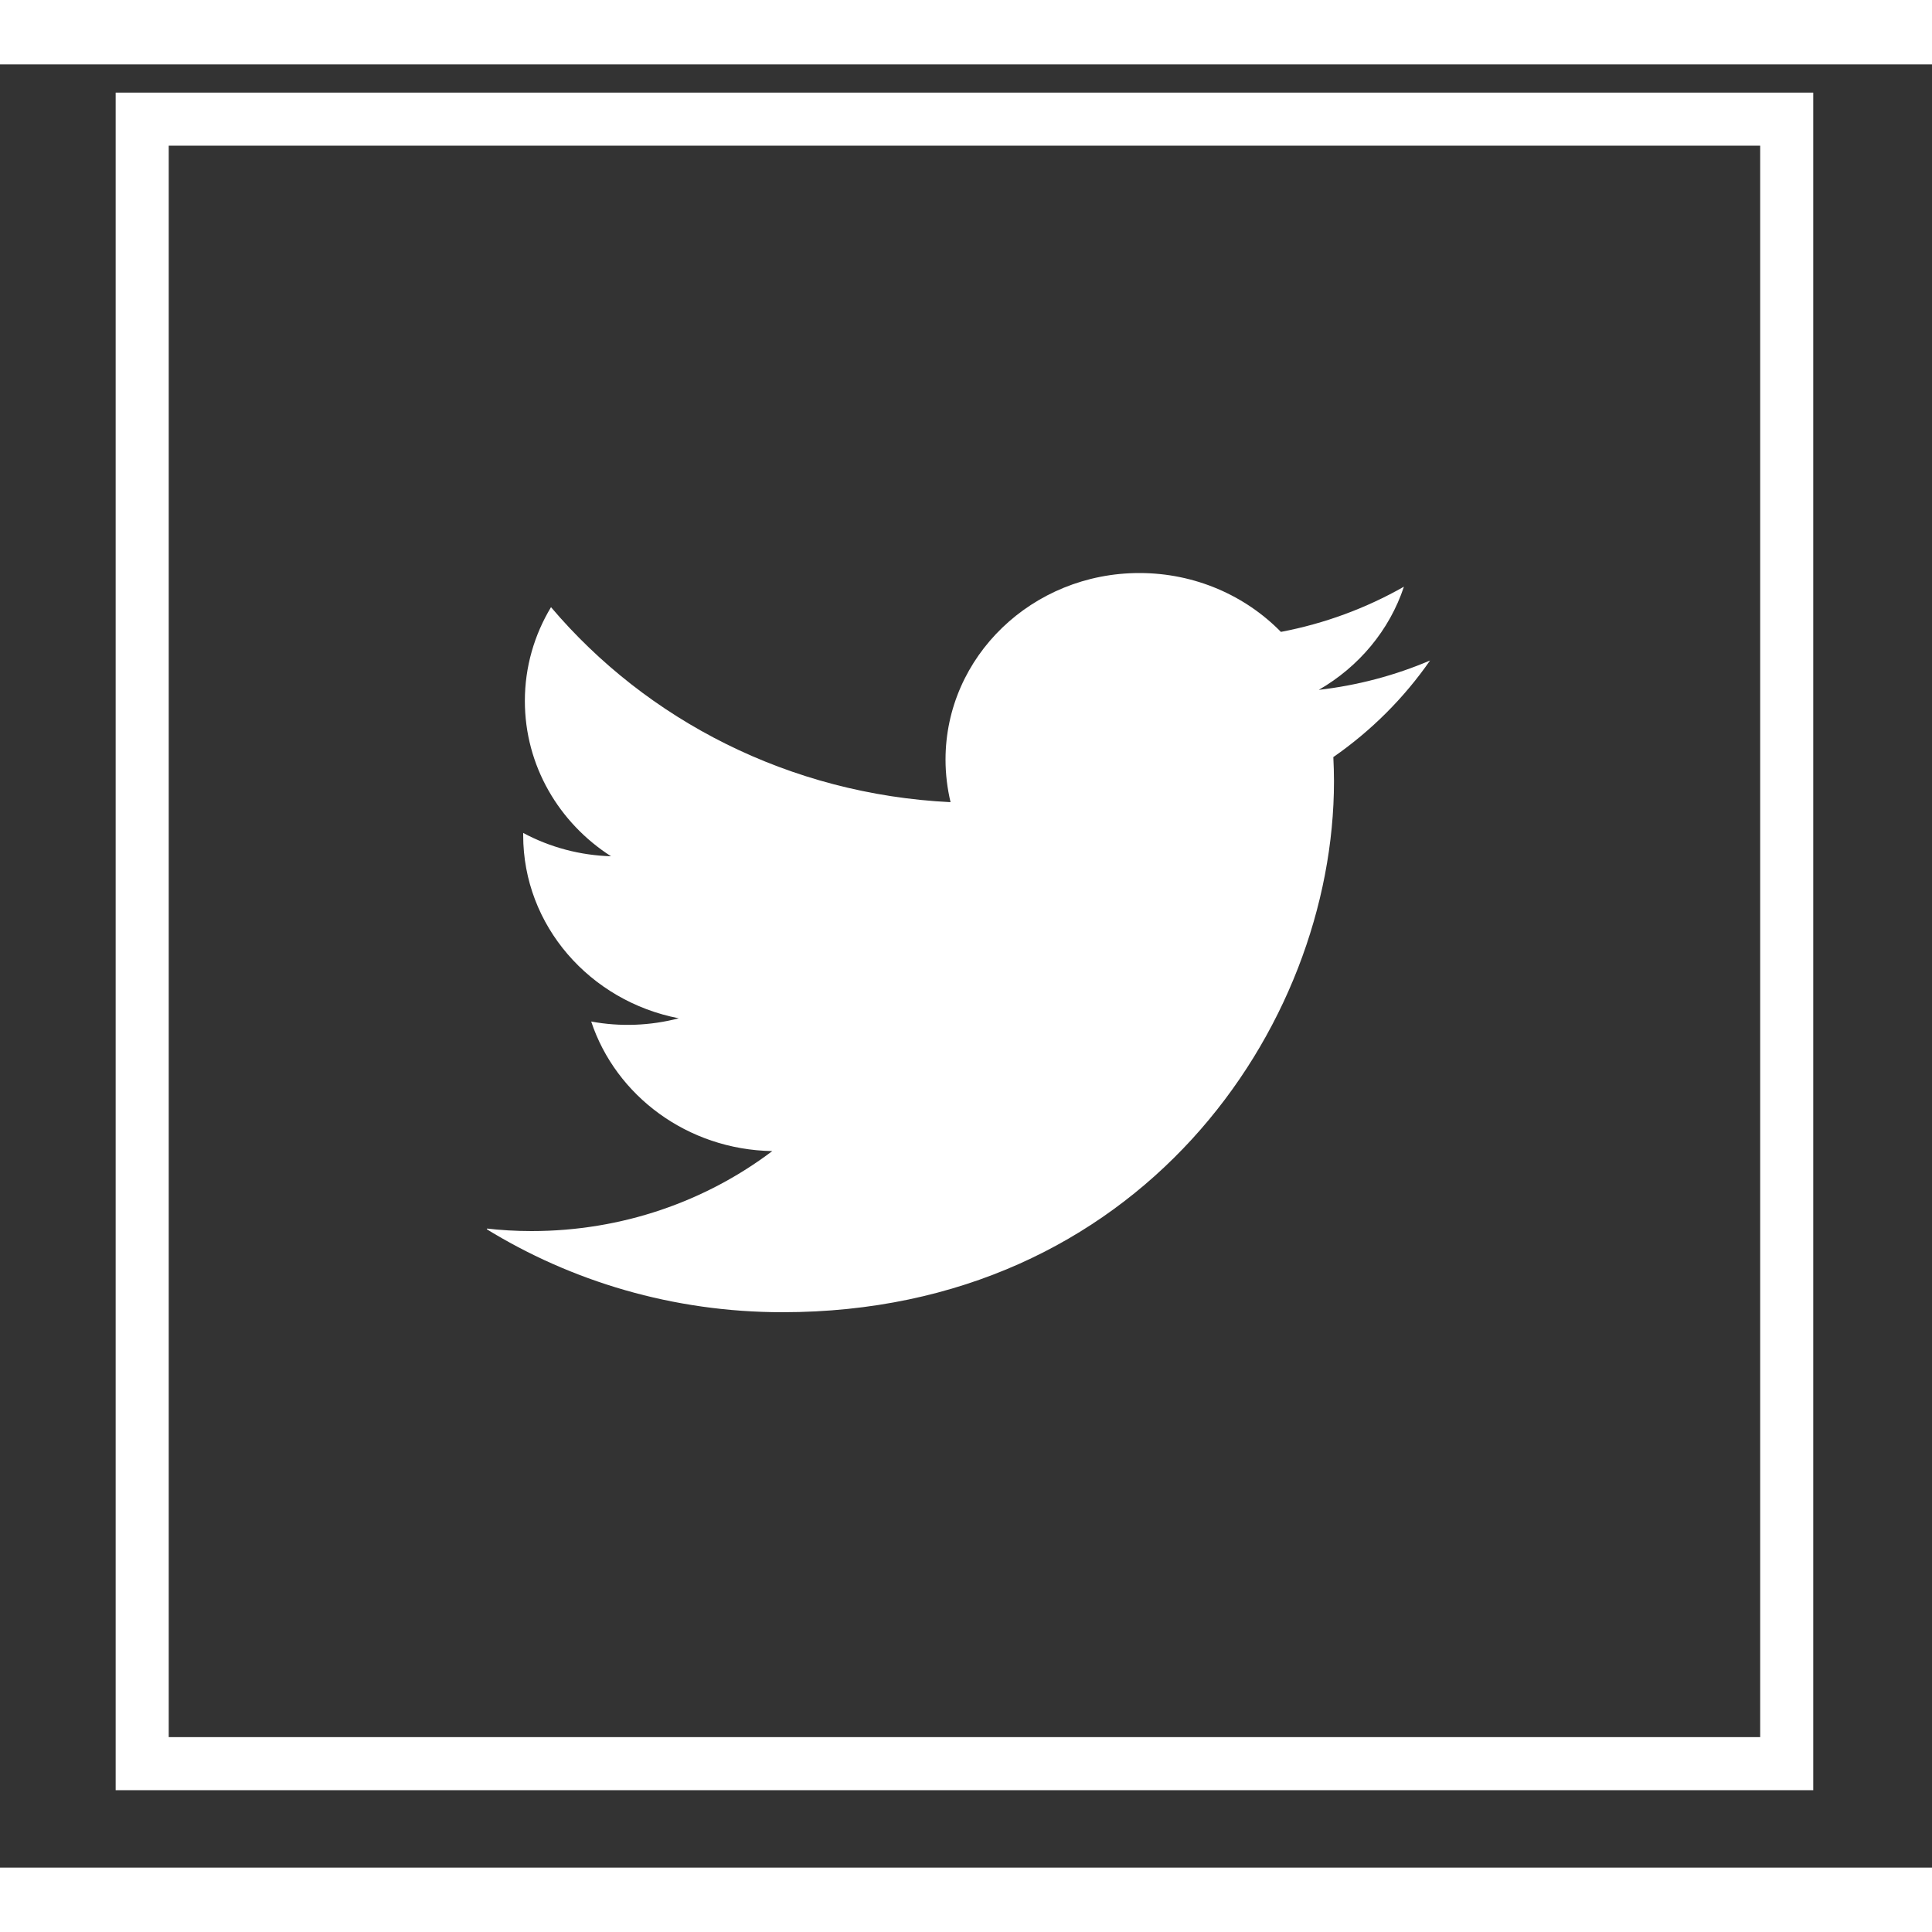<svg width="16" height="16" viewBox="0 0 15 14" fill="none" xmlns="http://www.w3.org/2000/svg">
<rect x="0" y="0" width="15" height="14" fill="#333333" stroke="none"/>
<rect x="1.104" y="0.425" width="12.768" height="12.768" stroke="white" stroke-width="0.412"/>
<g clip-path="url(#clip0_32_151)">
<path d="M11.103 4.628C10.829 4.745 10.537 4.822 10.239 4.856C10.55 4.677 10.788 4.393 10.9 4.055C10.605 4.223 10.282 4.342 9.945 4.406C9.67 4.125 9.279 3.949 8.846 3.949C8.015 3.949 7.341 4.597 7.341 5.398C7.341 5.511 7.355 5.622 7.38 5.728C6.13 5.667 5.021 5.091 4.278 4.214C4.149 4.428 4.075 4.677 4.075 4.942C4.075 5.445 4.34 5.889 4.744 6.148C4.505 6.141 4.271 6.079 4.062 5.967C4.062 5.973 4.062 5.979 4.062 5.985C4.062 6.687 4.581 7.273 5.27 7.406C5.048 7.464 4.815 7.473 4.59 7.431C4.781 8.007 5.337 8.426 5.996 8.437C5.481 8.826 4.832 9.058 4.127 9.058C4.005 9.058 3.885 9.051 3.768 9.037C4.434 9.448 5.225 9.688 6.075 9.688C8.843 9.688 10.357 7.48 10.357 5.566C10.357 5.503 10.355 5.44 10.352 5.378C10.647 5.173 10.901 4.919 11.103 4.628Z" fill="white"/>
</g>
<defs>
<clipPath id="clip0_32_151">
<rect width="7.413" height="5.766" fill="white" transform="translate(3.781 3.926)"/>
</clipPath>
</defs>
</svg>
